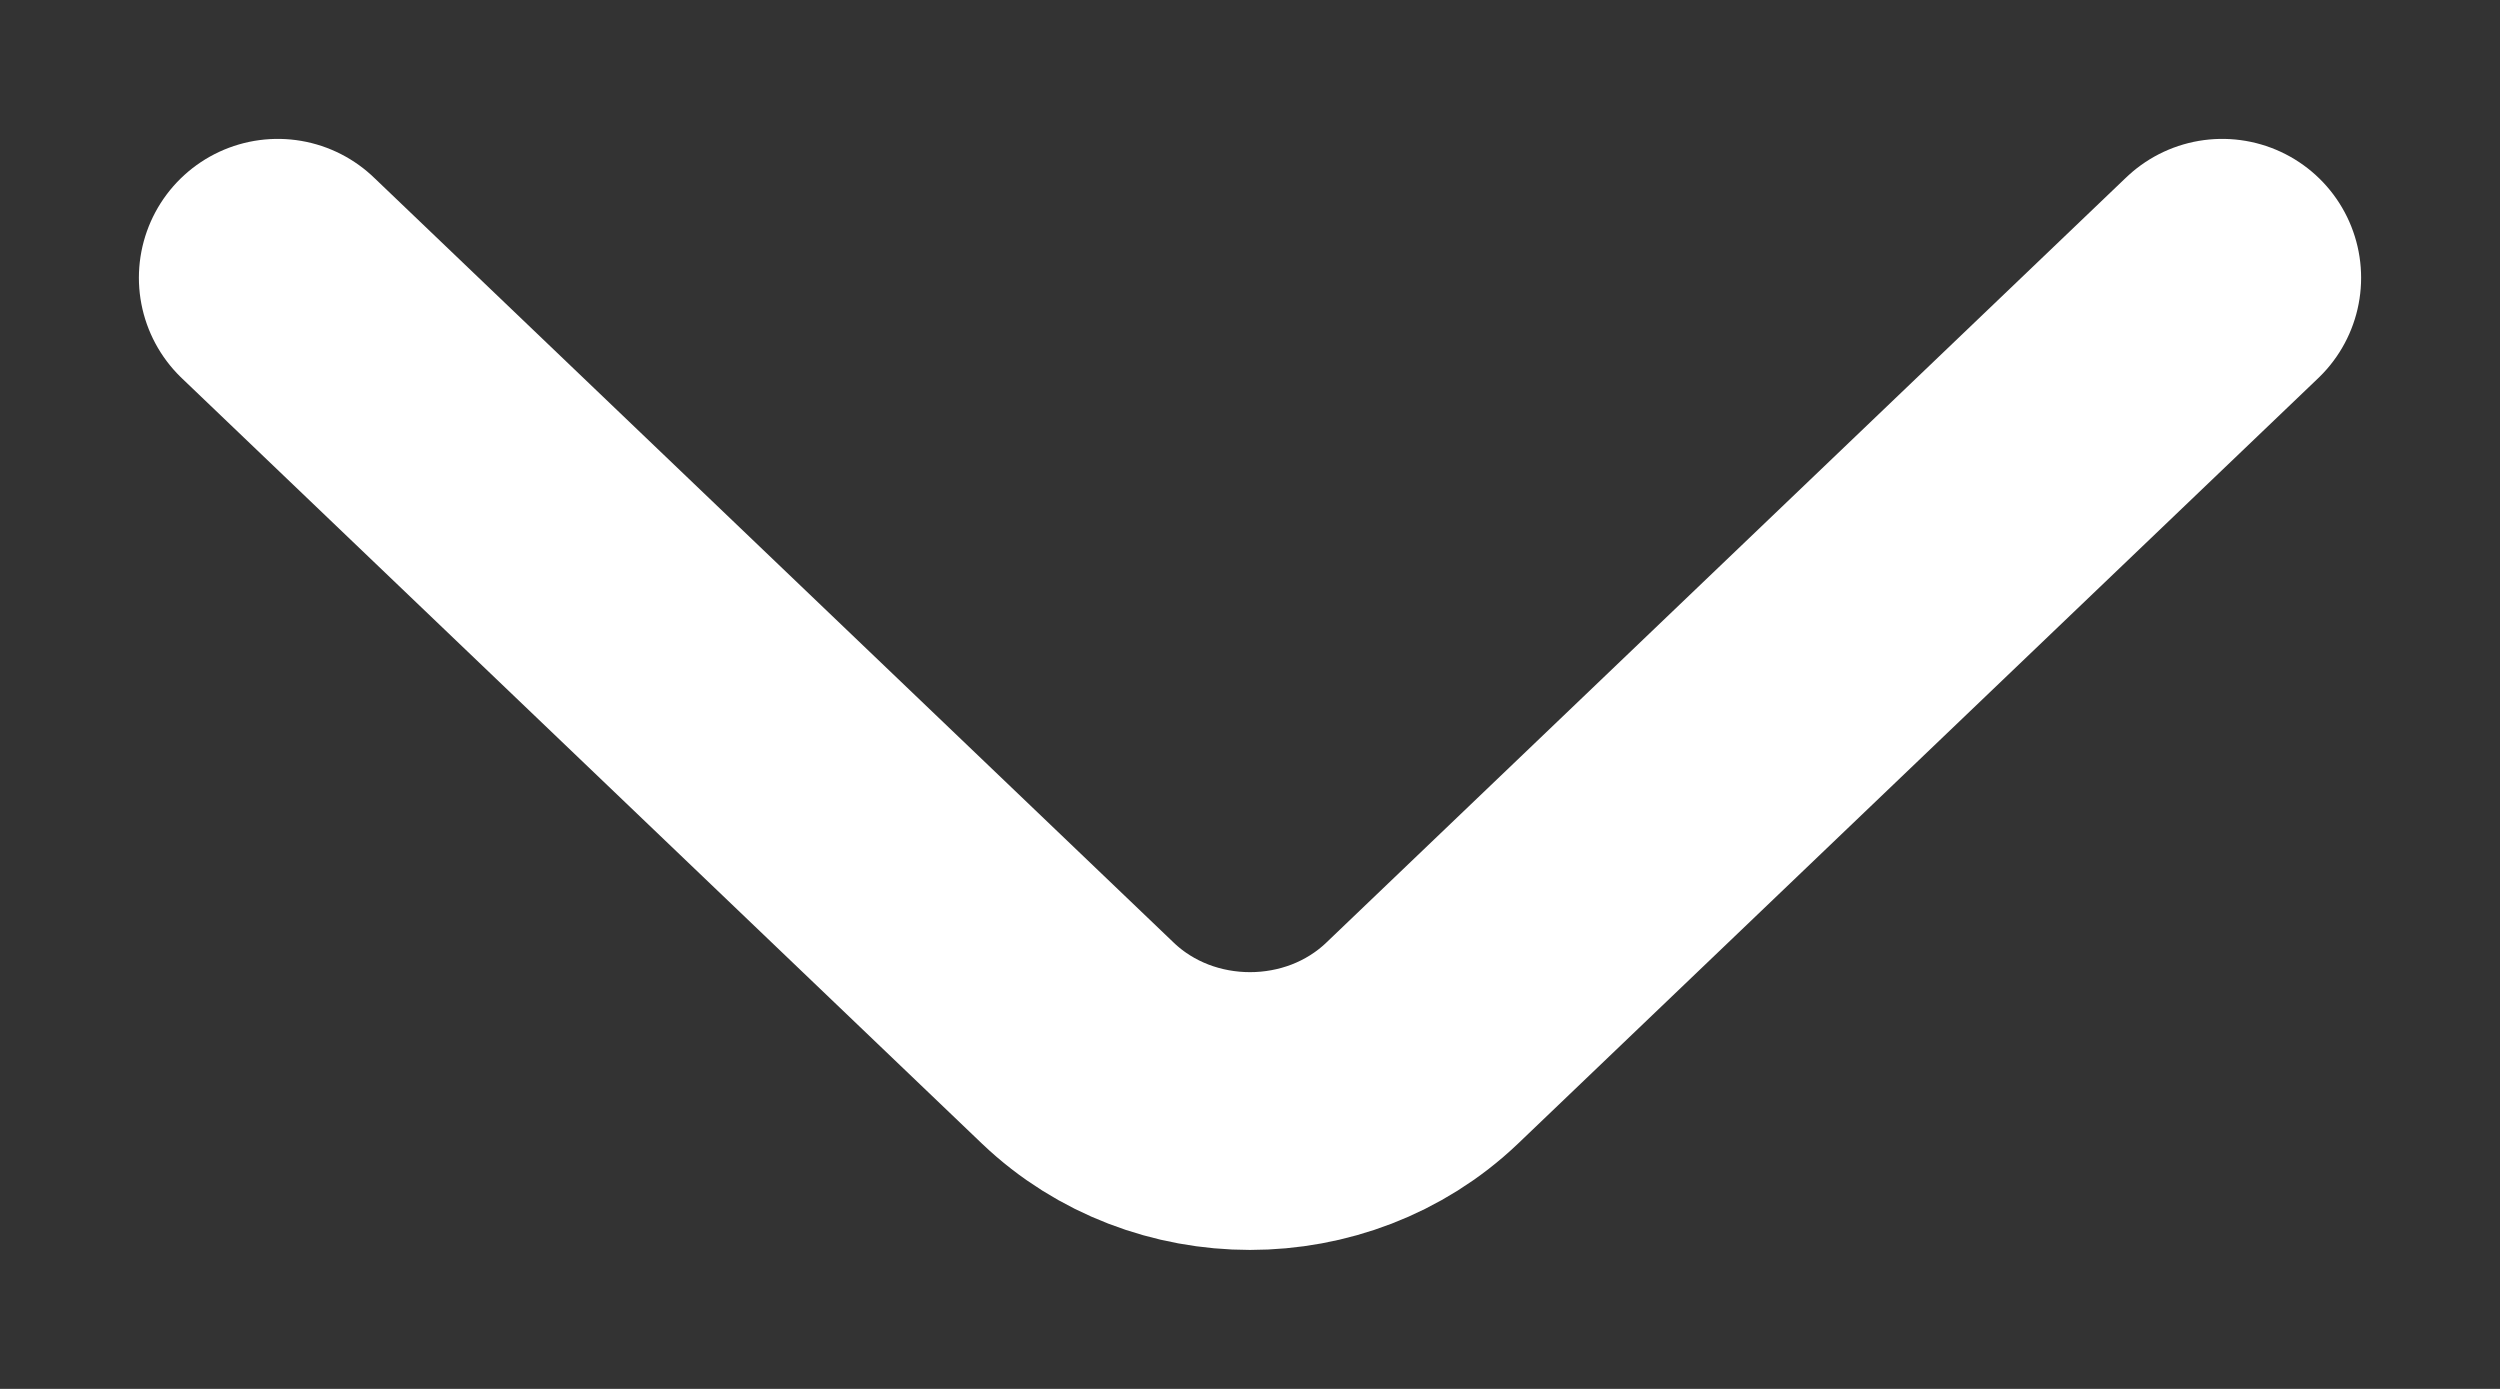 <svg width="9" height="5" viewBox="0 0 9 5" fill="none" xmlns="http://www.w3.org/2000/svg">
<rect x="0" y="0" width="9" height="5" fill="#333333" stroke="none"/>
<path d="M8 1L5.119 3.756C4.778 4.081 4.222 4.081 3.881 3.756L1 1" stroke="white" stroke-miterlimit="10" stroke-linecap="round" stroke-linejoin="round"/>
</svg>
